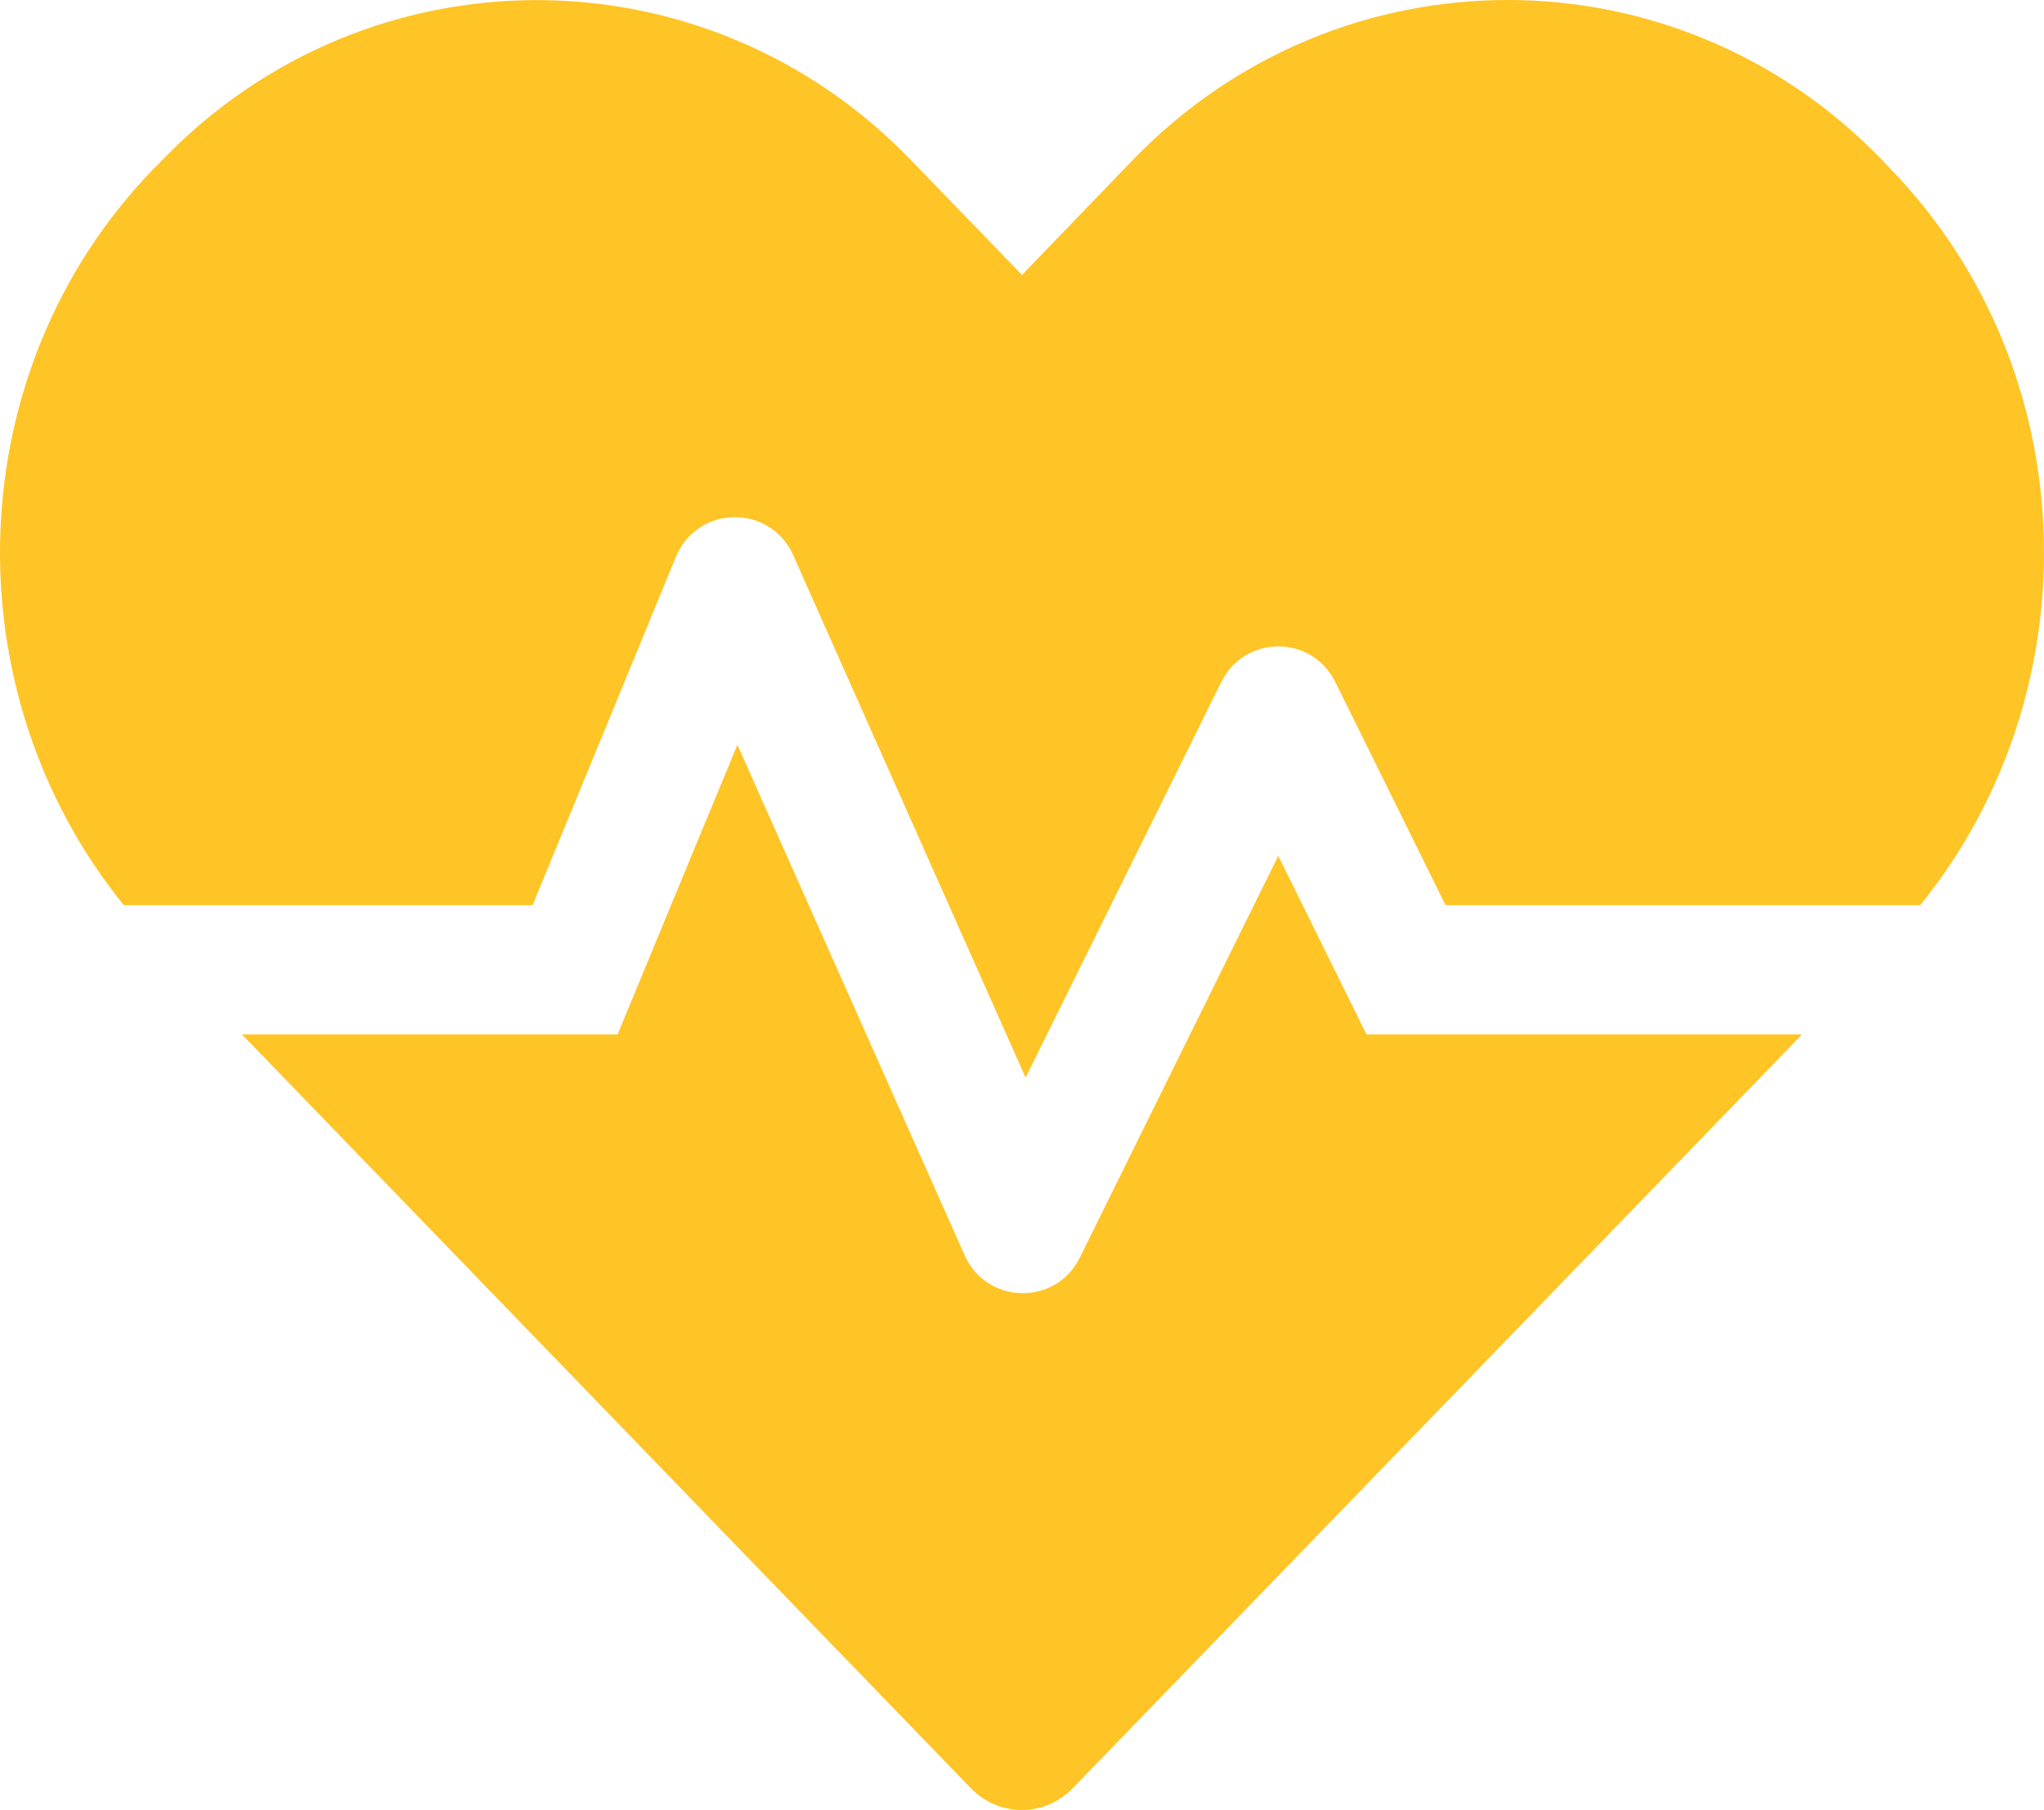 <svg width="236" height="209" viewBox="0 0 236 209" fill="none" xmlns="http://www.w3.org/2000/svg">
<path d="M147.591 98.826L124.684 145.196C121.918 150.84 113.898 150.654 111.363 144.916L85.137 85.998L71.31 119.445H27.938L112.055 206.446C115.327 209.851 120.628 209.851 123.9 206.446L208.062 119.445H157.777L147.591 98.826ZM218.341 19.569L217.234 18.403C193.498 -6.134 154.643 -6.134 130.86 18.403L118 31.745L105.141 18.45C81.404 -6.134 42.503 -6.134 18.766 18.45L17.66 19.569C-4.786 42.801 -5.754 79.793 14.296 104.517H61.493L78.039 64.306C80.528 58.288 88.917 58.148 91.59 64.119L118.415 124.437L141 78.767C143.719 73.263 151.462 73.263 154.182 78.767L166.903 104.517H221.705C241.755 79.793 240.787 42.801 218.341 19.569Z" fill="#FFC425"/>
</svg>
